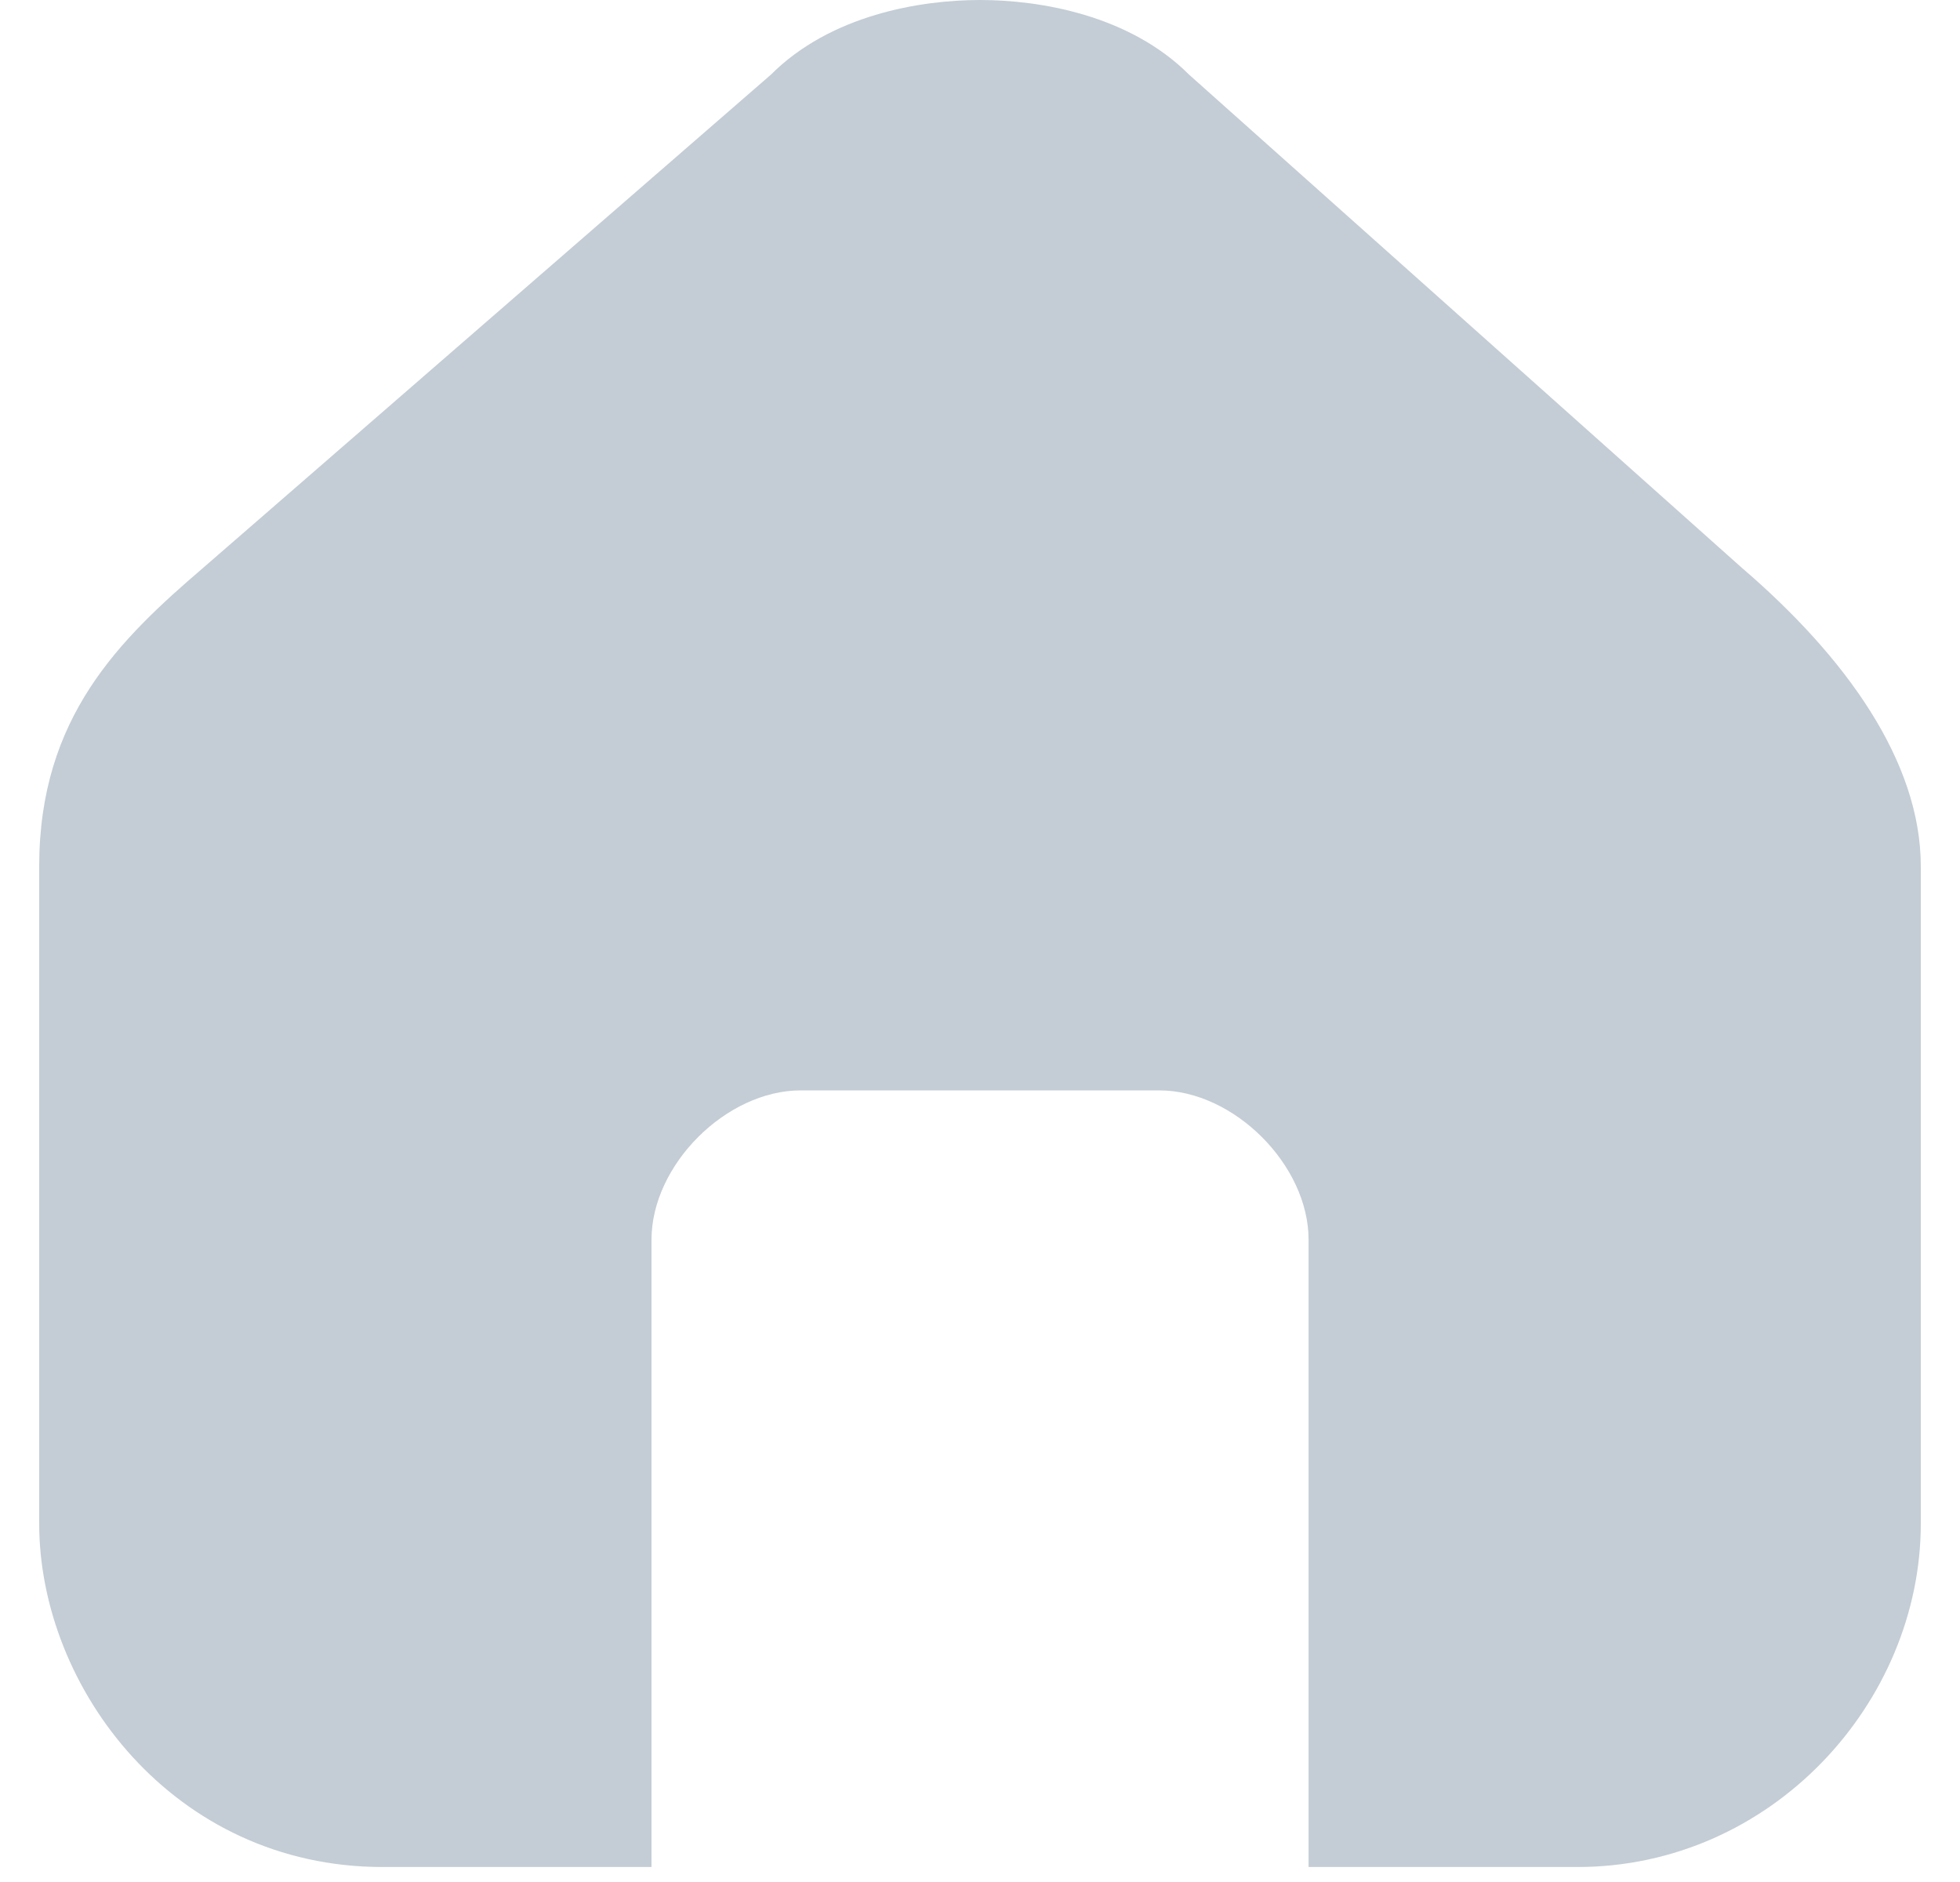 <svg xmlns="http://www.w3.org/2000/svg" width="25" height="24" viewBox="0 0 25 24" fill="none">
  <g clip-path="url(#clip0_1_20532)">
    <path fill-rule="evenodd" clip-rule="evenodd" d="M4.881 23.809C2.214 23.809 0.5 21.524 0.5 19.429V11.048C0.5 9.143 1.529 8.152 2.595 7.238L9.833 0.952C10.595 0.19 11.738 3.12378e-08 12.5 3.12378e-08C13.262 -8.90436e-05 14.405 0.19 15.167 0.952L22.214 7.238C23.548 8.381 24.5 9.714 24.5 11.048V19.429C24.5 21.714 22.595 23.809 20.119 23.809H16.691L16.691 15.809C16.691 14.857 15.738 13.905 14.786 13.905H10.214C9.262 13.905 8.31 14.857 8.31 15.809L8.31 23.809H4.881Z" fill="#C4CDD5"/>
  </g>
  <defs>
    <clipPath id="clip0_1_20532">
      <rect width="24" height="24" fill="white" transform="translate(0.5)"/>
    </clipPath>
  </defs>
</svg>
